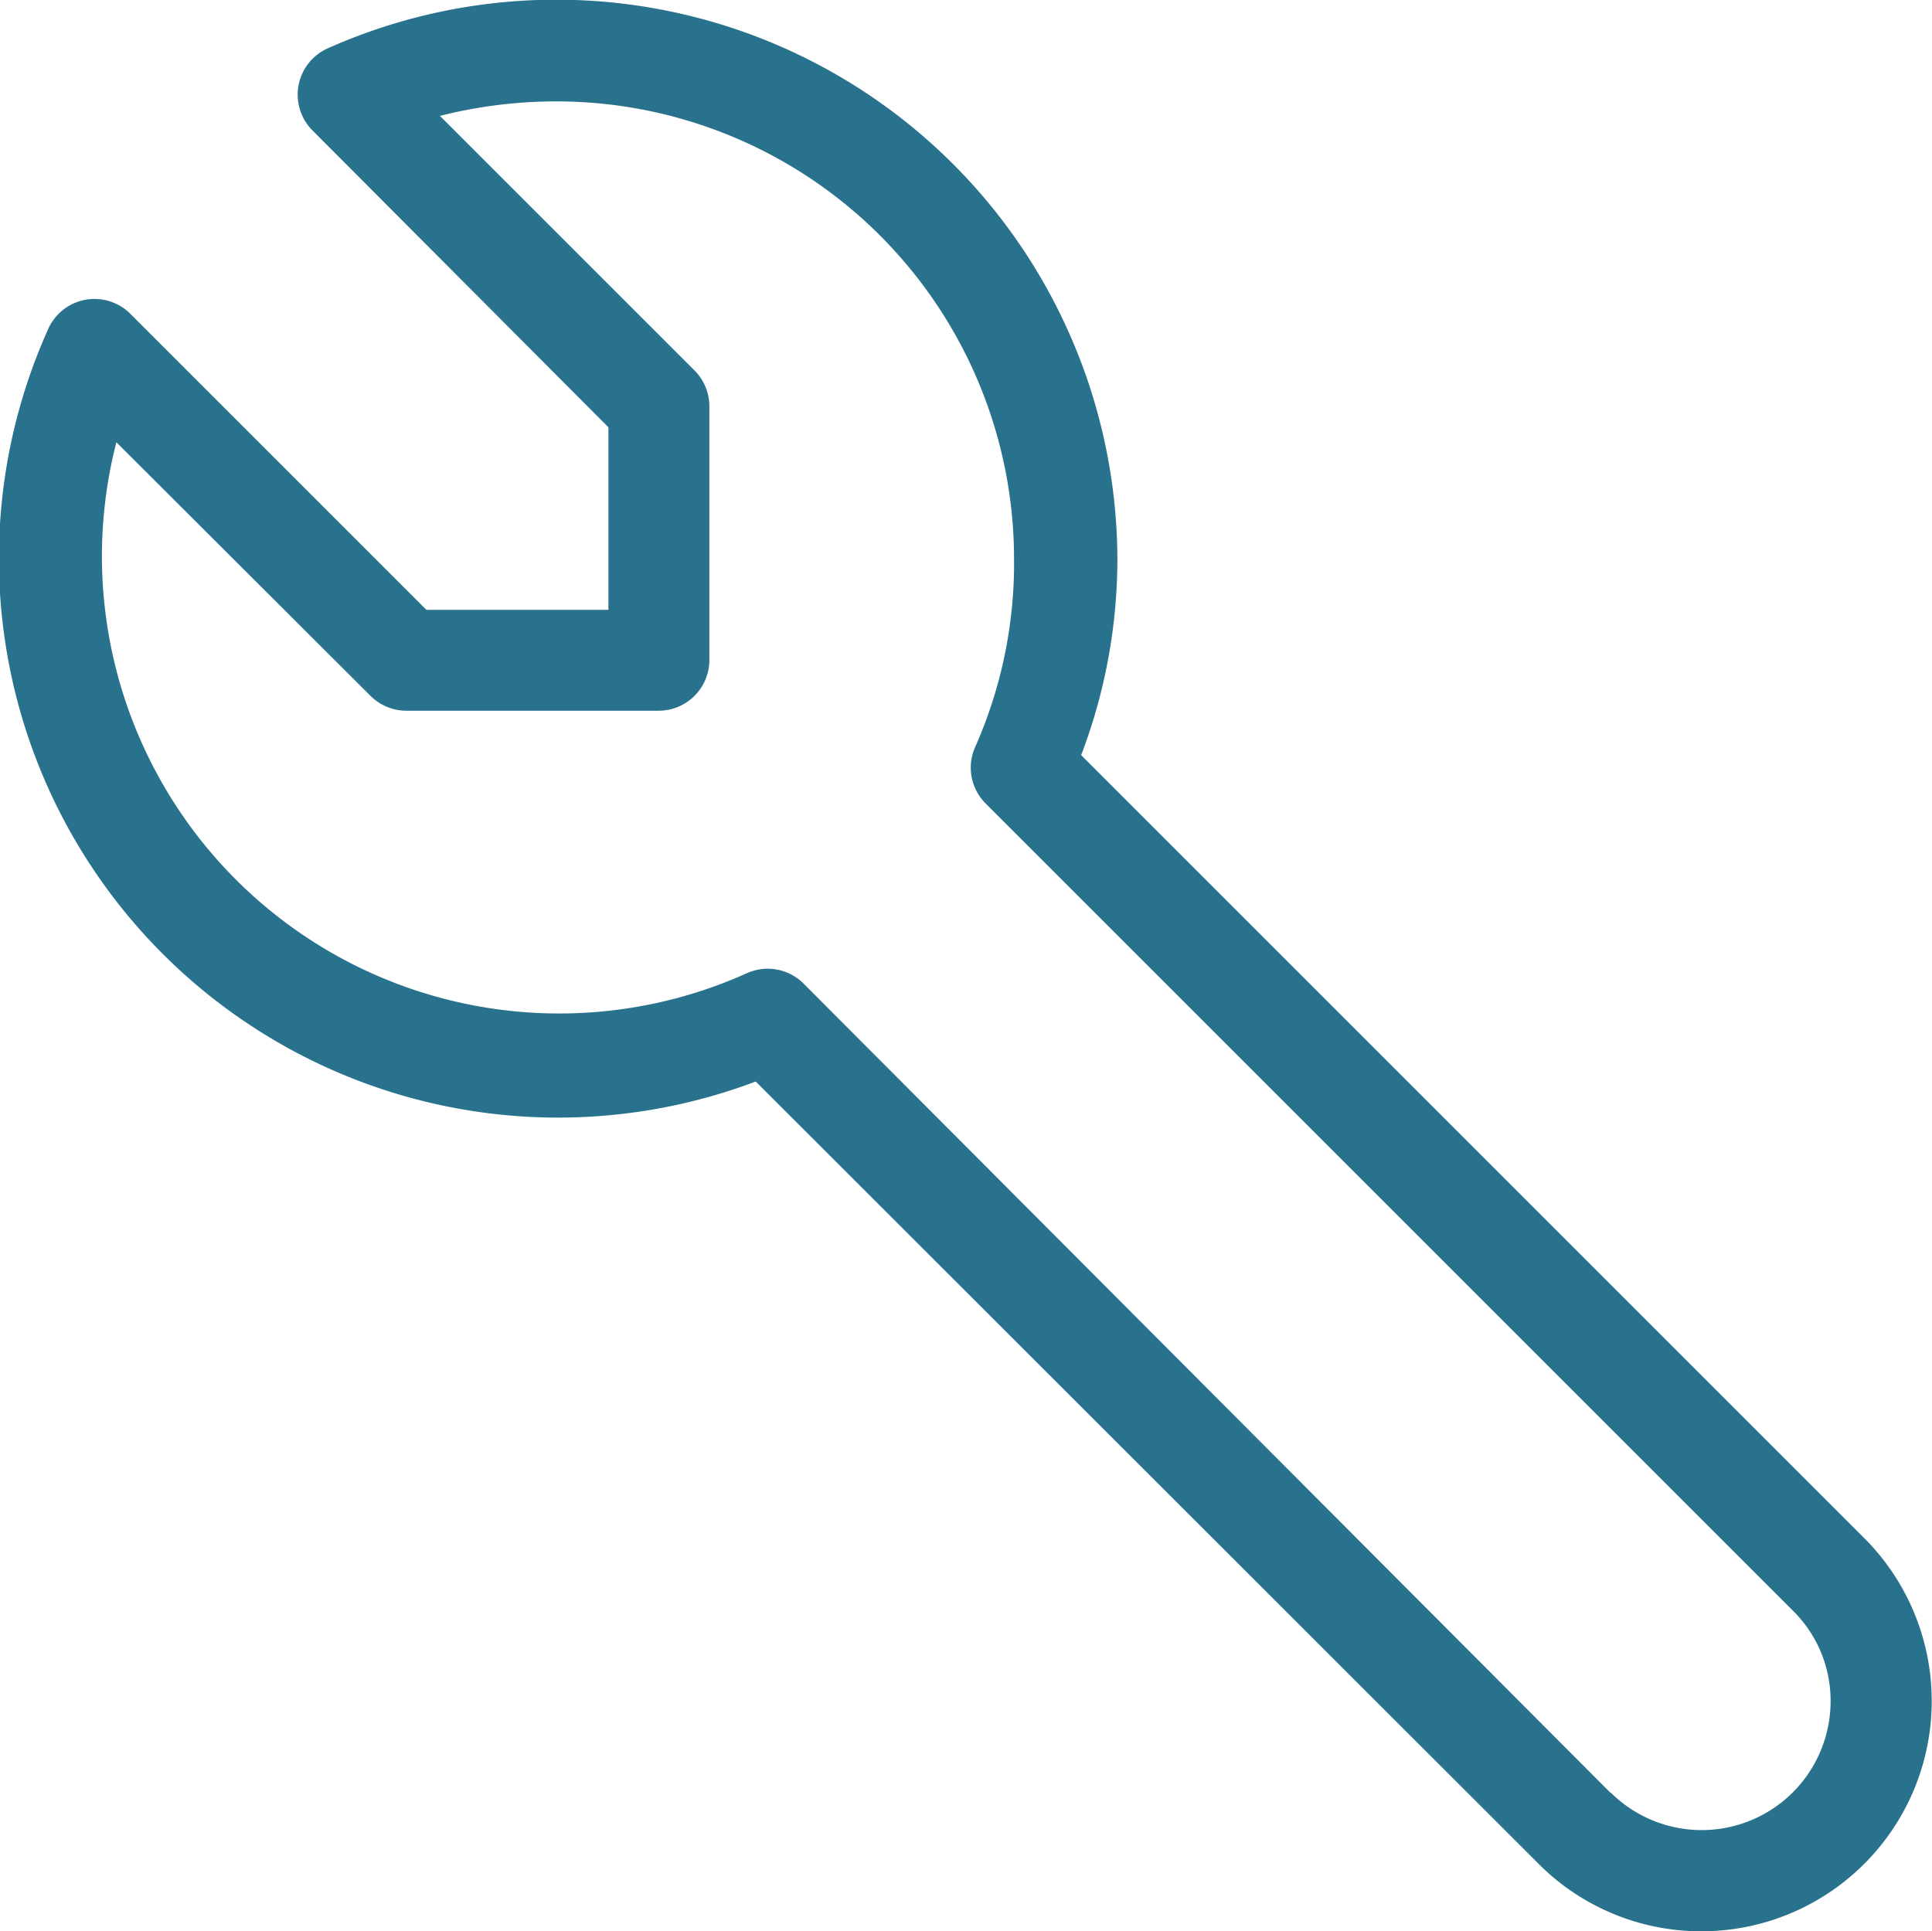 <svg xmlns="http://www.w3.org/2000/svg" viewBox="0 0 40.01 40"><defs><style>.cls-1{fill:#28728d;}</style></defs><title>HowTo</title><g id="Layer_2" data-name="Layer 2"><g id="Layer_1-2" data-name="Layer 1"><path class="cls-1" d="M35.24,40a4.75,4.75,0,0,1-3.36-1.38h0L15.65,22.4A11.58,11.58,0,0,1,1,6.81a1.05,1.05,0,0,1,1.7-.31l6.13,6.13h3.77V8.85L6.48,2.71A1.05,1.05,0,0,1,6.79,1,11.62,11.62,0,0,1,23.14,11.57a11.42,11.42,0,0,1-.75,4.07L38.6,31.85A4.77,4.77,0,0,1,35.24,40Zm-1.88-2.87a2.67,2.67,0,0,0,4.55-1.91,2.62,2.62,0,0,0-.79-1.87h0L20.41,16.64a1.05,1.05,0,0,1-.21-1.18A9.38,9.38,0,0,0,21,11.57a9.48,9.48,0,0,0-9.47-9.47,9.83,9.83,0,0,0-2.42.3l5.27,5.27a1.05,1.05,0,0,1,.31.74v5.26a1.05,1.05,0,0,1-1.05,1.05H8.41a1.06,1.06,0,0,1-.74-.31L2.41,9.16a9.47,9.47,0,0,0,13.05,11,1.05,1.05,0,0,1,1.18.21L33.35,37.13Z"/></g></g></svg>